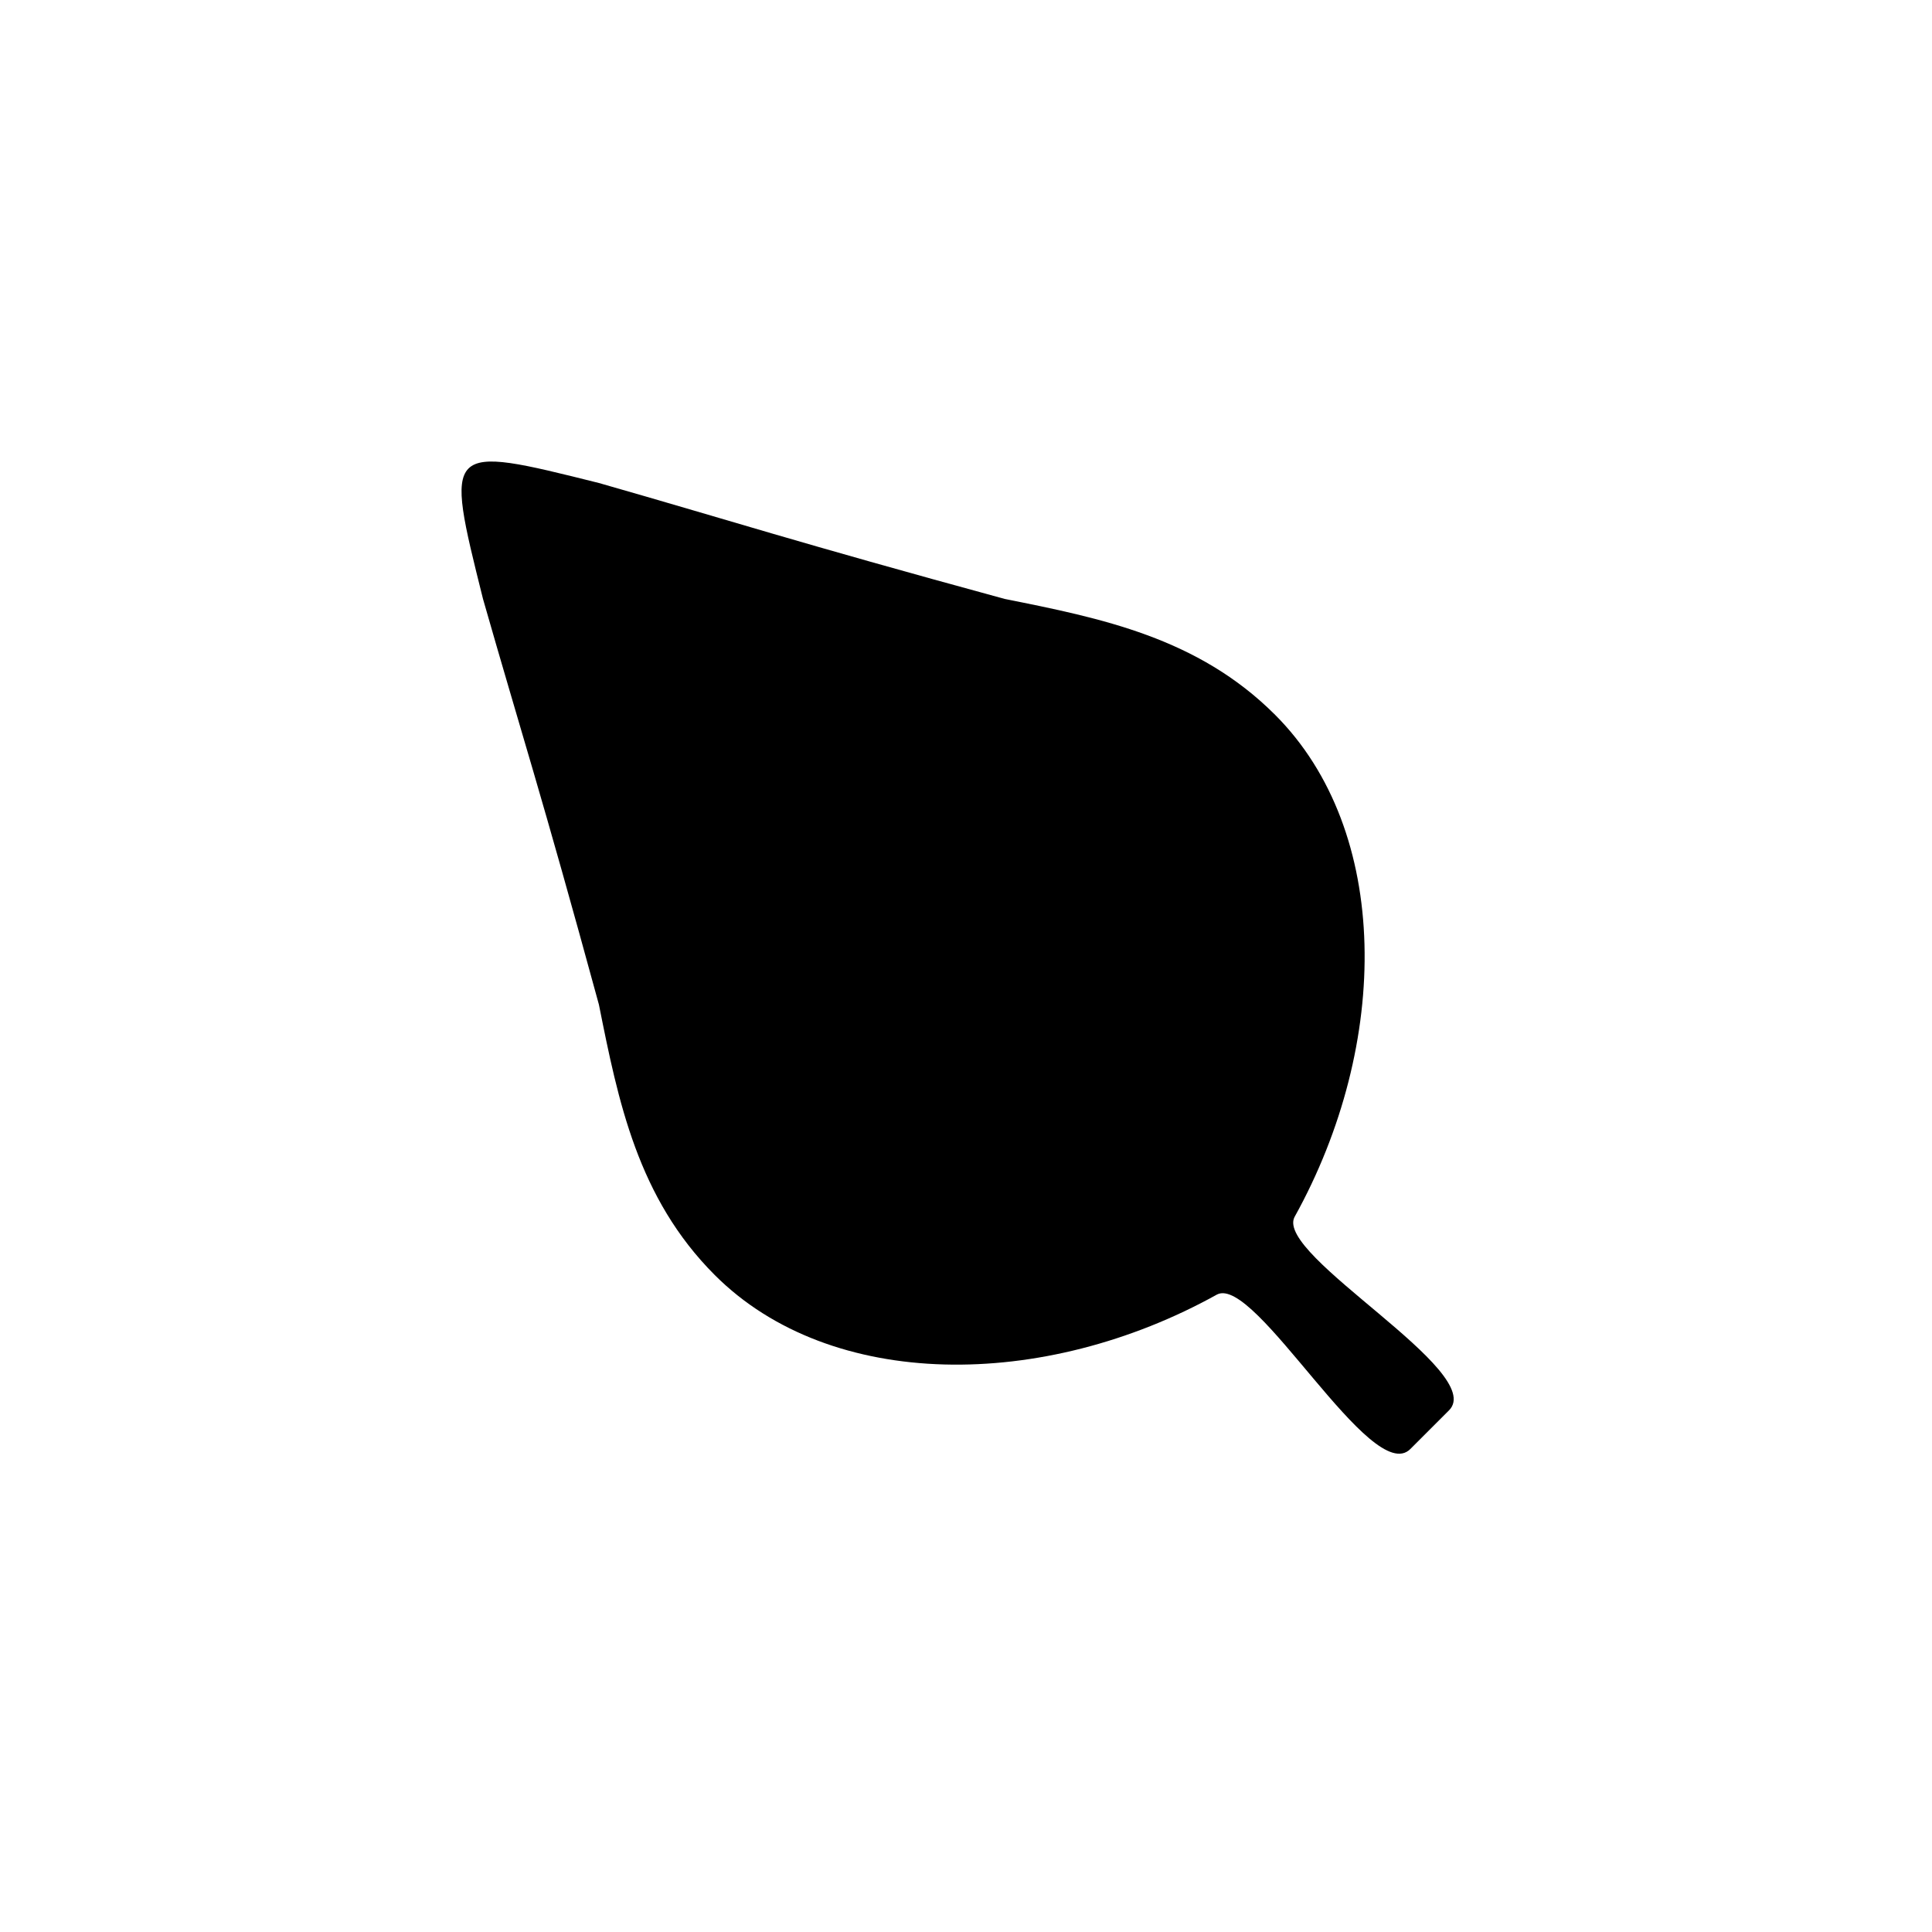 <svg version="1.1" xmlns="http://www.w3.org/2000/svg" viewBox="0 0 100 100"><path stroke="#000000" stroke-width="0" stroke-linejoin="round" stroke-linecap="round" fill="#000000" d="M 67 63 C 66 65 77 71 75 73 C 74 74 74 74 73 75 C 71 77 65 66 63 67 C 54 72 43 72 37 66 C 33 62 32 57 31 52 C 28 41 27 38 25 31 C 23 23 23 23 31 25 C 38 27 41 28 52 31 C 57 32 62 33 66 37 C 72 43 72 54 67 63 Z"></path></svg>
